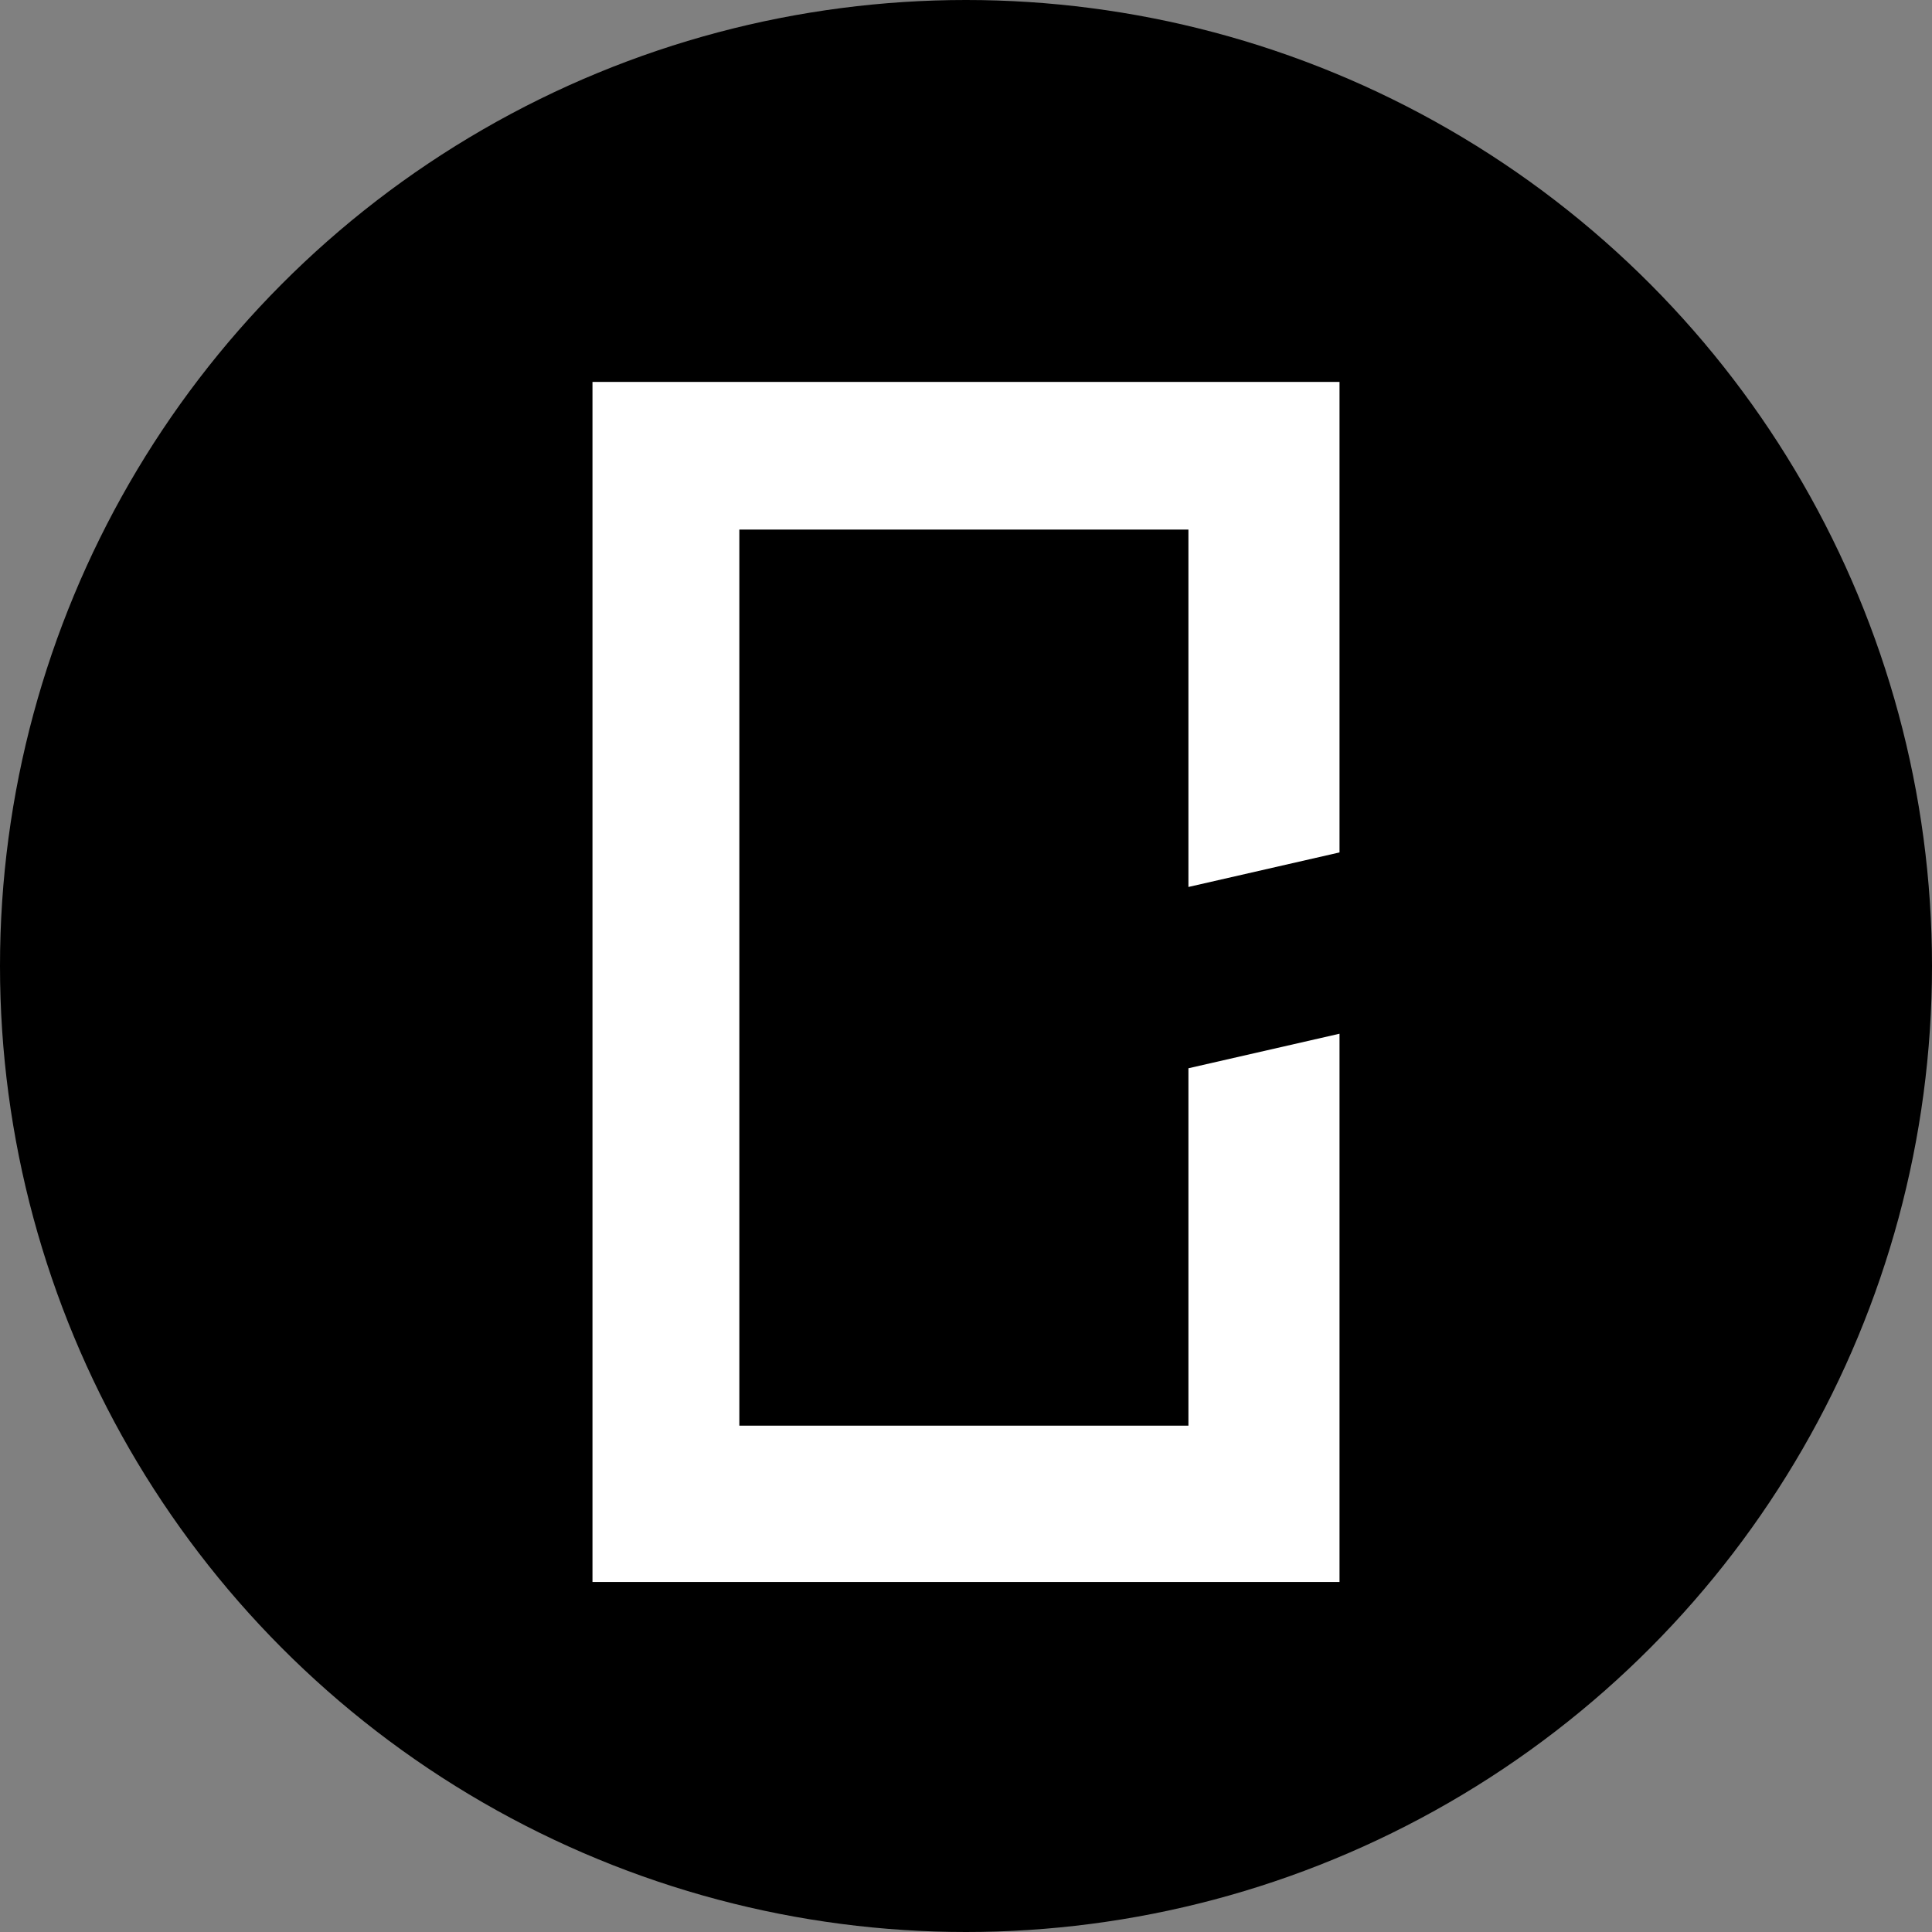 <svg width="75" height="75" viewBox="0 0 75 75" fill="none" xmlns="http://www.w3.org/2000/svg">
<rect x="0" y="0" width="75" height="75" fill="#808080" stroke="none"/>
<g clip-path="url(#clip0_53_262)">
<circle cx="37.5" cy="37.5" r="37.5" fill="black"/>
<path d="M46.134 34.432V20.557H28.701V55.345H46.134V41.47L52 40.129V61.411H23V14.826H52V33.091L46.134 34.432Z" fill="white"/>
</g>
<defs>
<clipPath id="clip0_53_262">
<rect width="75" height="75" fill="white"/>
</clipPath>
</defs>
</svg>

